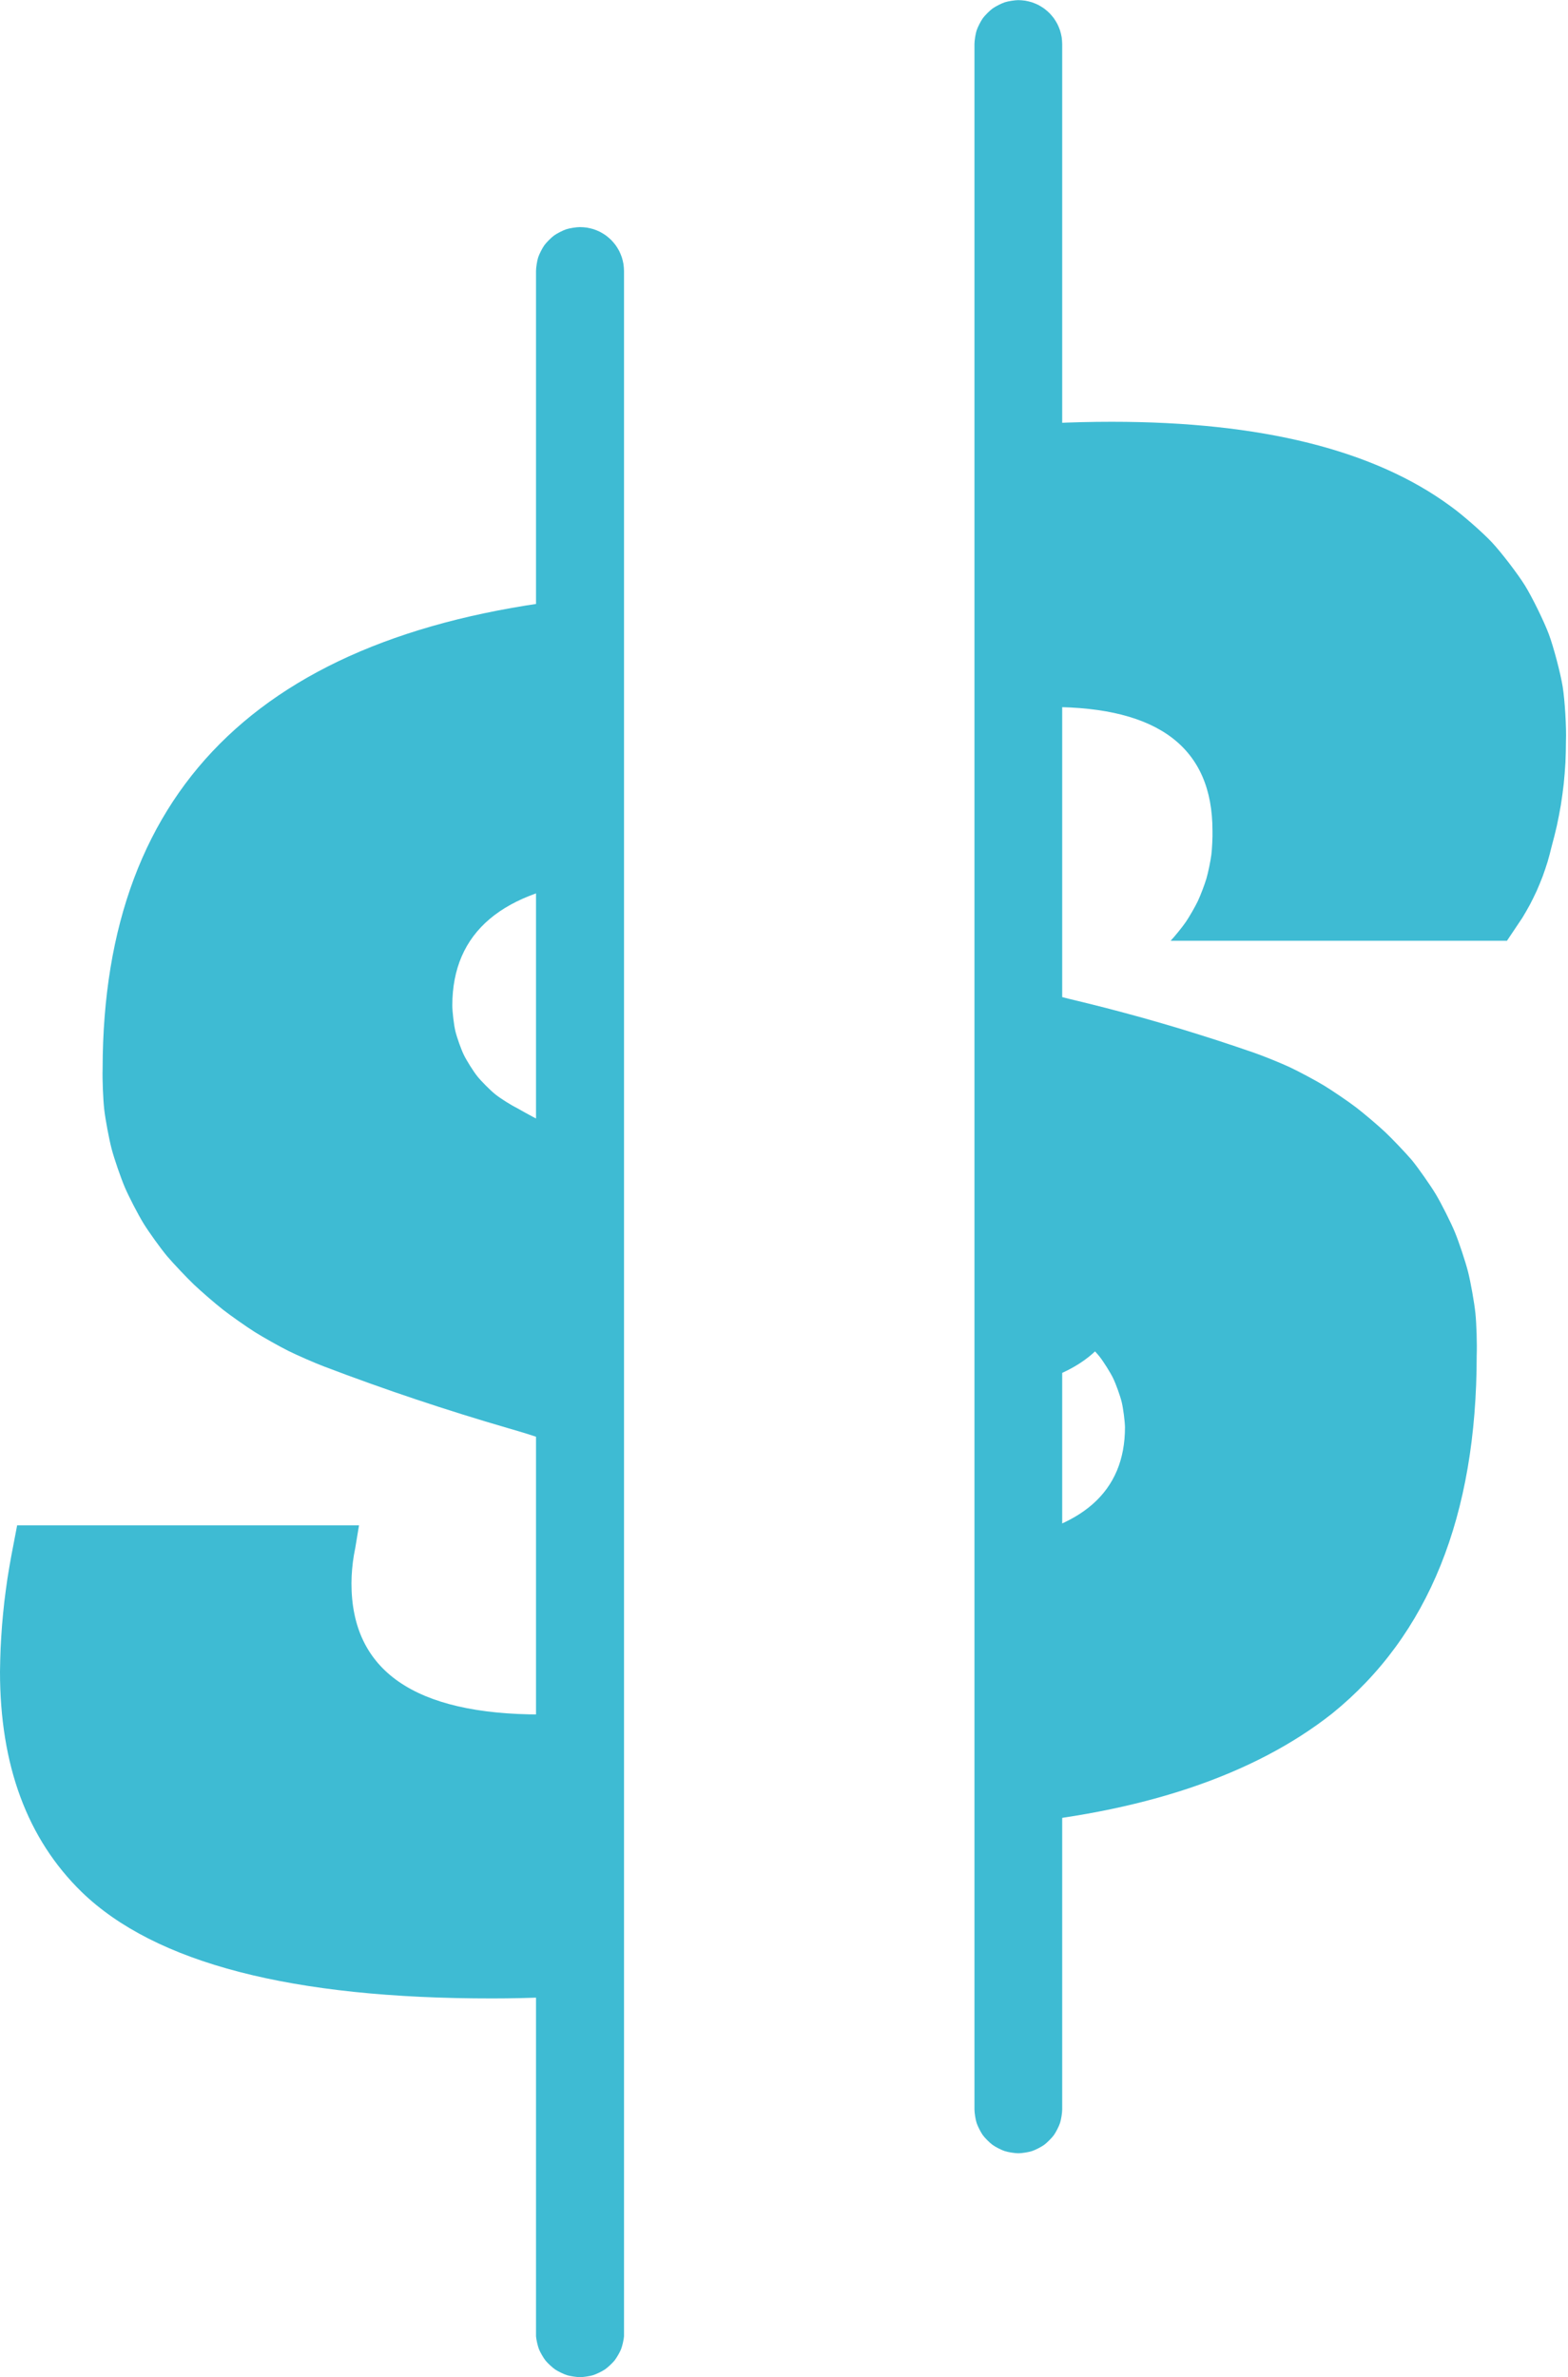 <?xml version="1.0" encoding="UTF-8" standalone="yes"?>
<!DOCTYPE svg PUBLIC "-//W3C//DTD SVG 1.1//EN" "http://www.w3.org/Graphics/SVG/1.1/DTD/svg11.dtd">

<svg width="223" height="338" viewBox="0 0 223 338" xmlns="http://www.w3.org/2000/svg" xmlns:xlink="http://www.w3.org/1999/xlink" version="1.1" baseProfile="full">
    <g transform="scale(1,-1) translate(0,-338)">
        <path d="M 7.827 307.981 C 7.336 307.981 6.366 307.827 5.899 307.675 C 5.432 307.524 4.557 307.078 4.159 306.789 C 3.762 306.5 3.068 305.806 2.779 305.409 C 2.49 305.012 2.045 304.137 1.893 303.67 C 1.741 303.203 1.587 302.233 1.587 301.742 L 1.587 8.072 C 1.587 7.581 1.741 6.611 1.893 6.144 C 2.045 5.677 2.49 4.802 2.779 4.405 C 3.068 4.008 3.762 3.313 4.159 3.025 C 4.557 2.736 5.432 2.29 5.899 2.139 C 6.366 1.987 7.336 1.833 7.827 1.833 C 8.318 1.833 9.288 1.987 9.755 2.139 C 10.222 2.29 11.097 2.736 11.494 3.025 C 11.891 3.313 12.586 4.008 12.874 4.405 C 13.163 4.802 13.609 5.677 13.76 6.144 C 13.912 6.611 14.066 7.581 14.066 8.072 L 14.066 301.742 C 14.066 301.987 14.027 302.475 13.989 302.718 C 13.951 302.96 13.836 303.436 13.76 303.67 C 13.685 303.903 13.497 304.356 13.386 304.574 C 13.274 304.792 13.018 305.21 12.874 305.409 C 12.73 305.607 12.412 305.98 12.238 306.153 C 12.065 306.327 11.692 306.645 11.494 306.789 C 11.296 306.933 10.878 307.189 10.659 307.301 C 10.441 307.412 9.988 307.6 9.755 307.675 C 9.521 307.751 9.045 307.865 8.803 307.904 C 8.561 307.942 8.072 307.981 7.827 307.981 Z" transform="scale(1,1) translate(137,30)" fill="#3ebbd3" opacity="1"></path>
        <path d="M 7.471 307.709 C 6.98 307.709 6.01 307.556 5.543 307.404 C 5.076 307.252 4.201 306.806 3.804 306.518 C 3.407 306.229 2.712 305.535 2.424 305.137 C 2.135 304.74 1.689 303.865 1.537 303.398 C 1.386 302.931 1.232 301.961 1.232 301.47 L 1.232 7.801 C 1.268 7.332 1.477 6.416 1.649 5.979 C 1.821 5.541 2.292 4.728 2.585 4.36 C 2.878 3.993 3.568 3.354 3.956 3.089 C 4.344 2.825 5.191 2.417 5.641 2.278 C 6.09 2.14 7.019 2 7.489 2 C 7.959 2 8.889 2.14 9.338 2.278 C 9.787 2.417 10.634 2.825 11.022 3.089 C 11.411 3.354 12.1 3.993 12.393 4.36 C 12.686 4.728 13.157 5.541 13.329 5.979 C 13.501 6.416 13.711 7.332 13.746 7.801 L 13.746 301.47 C 13.746 301.716 13.707 302.207 13.669 302.45 C 13.63 302.693 13.515 303.171 13.439 303.405 C 13.362 303.639 13.173 304.093 13.061 304.312 C 12.949 304.531 12.691 304.95 12.546 305.149 C 12.401 305.348 12.081 305.721 11.906 305.895 C 11.732 306.068 11.356 306.387 11.157 306.53 C 10.957 306.674 10.537 306.93 10.317 307.041 C 10.098 307.152 9.642 307.338 9.408 307.413 C 9.173 307.488 8.694 307.6 8.451 307.638 C 8.208 307.675 7.717 307.711 7.471 307.709 Z" transform="scale(1,1) translate(75,-2)" fill="#3ebbd3" opacity="1"></path>
        <path d="M 19.994 17.472 C 19.974 18.378 19.739 20.175 19.526 21.056 C 19.313 21.937 18.699 23.642 18.301 24.457 C 17.904 25.271 16.939 26.805 16.377 27.516 C 15.815 28.227 14.544 29.518 13.842 30.092 C 13.141 30.666 11.623 31.656 10.815 32.066 C 10.376 32.332 9.492 32.851 9.046 33.105 C 8.601 33.359 7.702 33.854 7.25 34.095 C 6.797 34.336 5.886 34.806 5.427 35.035 C 4.968 35.264 4.044 35.709 3.579 35.925 C 3.114 36.141 2.178 36.56 1.707 36.763 L 1.707 1.301 C 13.827 2.914 19.994 8.257 19.994 17.472 Z" transform="scale(1,1) translate(140,139)" fill="#3ebbd3" opacity="1"></path>
        <path d="M 77.878 42.224 Q 50.985 42.224 50.985 60.87 C 50.986 61.123 50.999 61.629 51.011 61.881 C 51.023 62.134 51.056 62.638 51.078 62.89 C 51.1 63.142 51.154 63.645 51.186 63.896 C 51.218 64.147 51.292 64.647 51.334 64.896 C 51.376 65.146 51.47 65.643 51.523 65.89 L 52.06 69.117 L 3.438 69.117 L 2.614 64.814 C 2.46 63.999 2.181 62.363 2.056 61.543 C 1.932 60.722 1.711 59.078 1.616 58.253 C 1.52 57.429 1.359 55.777 1.293 54.95 C 1.227 54.123 1.124 52.467 1.087 51.638 C 1.051 50.809 1.007 49.15 1 48.32 Q 1 28.312 12.618 16.981 Q 28.287 1.814 70.993 1.849 C 76.443 1.849 81.535 2.1 86.447 2.495 L 86.447 42.834 C 86.022 42.774 85.169 42.665 84.742 42.616 C 84.314 42.567 83.459 42.482 83.03 42.446 C 82.602 42.409 81.744 42.348 81.315 42.324 C 80.886 42.299 80.027 42.262 79.597 42.25 C 79.167 42.238 78.307 42.225 77.878 42.224 Z" transform="scale(1,1) translate(-1,52)" fill="#3ebbd3" opacity="1"></path>
        <path d="M 66.357 62.98 Q 50.042 75.028 18.13 75.028 C 12.321 75.028 6.906 74.741 1.707 74.275 L 1.707 34.043 C 2.093 34.085 2.865 34.161 3.252 34.194 C 3.638 34.228 4.412 34.288 4.799 34.313 C 5.186 34.339 5.961 34.382 6.349 34.399 C 6.737 34.417 7.512 34.443 7.9 34.453 C 8.288 34.462 9.064 34.472 9.452 34.473 C 24.799 34.473 32.437 28.629 32.437 16.903 C 32.465 16.043 32.387 14.323 32.279 13.469 C 32.172 12.614 31.823 10.928 31.582 10.102 C 31.341 9.275 30.729 7.666 30.361 6.888 C 29.992 6.11 29.134 4.617 28.647 3.907 C 28.16 3.197 27.077 1.858 26.484 1.234 L 74.318 1.234 L 76.505 4.497 C 76.794 4.964 77.341 5.916 77.599 6.401 C 77.857 6.886 78.341 7.872 78.566 8.373 C 78.792 8.874 79.209 9.89 79.401 10.404 C 79.594 10.919 79.944 11.96 80.102 12.486 C 80.26 13.012 80.541 14.073 80.664 14.609 C 80.871 15.341 81.242 16.816 81.408 17.558 C 81.573 18.301 81.862 19.794 81.985 20.545 C 82.109 21.295 82.314 22.803 82.395 23.559 C 82.477 24.315 82.597 25.832 82.636 26.592 C 82.676 27.351 82.711 28.872 82.708 29.633 C 82.784 31.568 82.553 35.434 82.246 37.347 C 81.94 39.259 80.952 43.004 80.276 44.819 C 79.599 46.634 77.894 50.111 76.874 51.757 C 75.853 53.403 73.497 56.478 72.173 57.891 C 70.849 59.304 67.934 61.855 66.357 62.98 Z" transform="scale(1,1) translate(140,203)" fill="#3ebbd3" opacity="1"></path>
        <path d="M 1.594 57.018 C 1.546 55.578 1.66 52.697 1.822 51.265 C 1.984 49.833 2.516 47 2.885 45.606 C 3.254 44.213 4.193 41.487 4.76 40.162 C 5.328 38.837 6.654 36.278 7.409 35.049 C 8.163 33.821 9.848 31.482 10.773 30.377 C 11.668 29.33 13.561 27.328 14.557 26.376 C 15.553 25.424 17.637 23.622 18.723 22.774 C 19.809 21.927 22.063 20.343 23.229 19.608 C 24.394 18.874 26.796 17.524 28.029 16.91 C 29.263 16.297 31.788 15.194 33.076 14.707 C 41.825 11.372 50.539 8.468 59.288 5.922 C 59.961 5.732 61.303 5.332 61.97 5.123 C 62.638 4.914 63.968 4.477 64.63 4.25 C 65.292 4.022 66.609 3.548 67.264 3.302 C 67.919 3.056 69.222 2.546 69.87 2.282 C 70.518 2.018 71.807 1.471 72.447 1.189 L 72.447 46.01 C 71.826 46.224 70.591 46.676 69.978 46.914 C 69.366 47.152 68.149 47.651 67.546 47.912 C 66.943 48.173 65.747 48.719 65.155 49.004 C 64.562 49.288 63.388 49.88 62.807 50.187 C 62.226 50.494 61.076 51.131 60.507 51.461 C 59.691 51.857 58.157 52.827 57.449 53.394 C 56.74 53.961 55.458 55.245 54.892 55.954 C 54.325 56.663 53.358 58.198 52.962 59.015 C 52.566 59.831 51.96 61.542 51.754 62.426 C 51.548 63.309 51.334 65.111 51.328 66.019 C 51.328 76.489 58.499 82.441 72.447 83.947 L 72.447 124.215 Q 1.666 117.975 1.594 57.018 Z" transform="scale(1,1) translate(13,129)" fill="#3ebbd3" opacity="1"></path>
        <path d="M 10.815 72.659 C 11.623 72.249 13.141 71.259 13.842 70.686 C 14.544 70.112 15.815 68.82 16.377 68.109 C 16.939 67.399 17.904 65.864 18.301 65.05 C 18.699 64.235 19.313 62.53 19.526 61.649 C 19.74 60.769 19.974 58.972 19.994 58.066 C 19.994 48.85 13.827 43.508 1.707 41.894 L 1.707 1.447 C 22.432 3.168 38.389 8.619 49.469 17.368 Q 70.015 34.006 70.015 68.321 C 70.077 69.813 69.985 72.799 69.831 74.285 C 69.677 75.77 69.154 78.711 68.787 80.159 C 68.419 81.607 67.477 84.442 66.904 85.821 C 66.332 87.201 64.989 89.869 64.223 91.152 C 63.457 92.434 61.743 94.88 60.799 96.038 C 59.906 97.082 58.011 99.072 57.012 100.016 C 56.014 100.959 53.918 102.737 52.825 103.569 C 51.732 104.401 49.46 105.947 48.285 106.659 C 47.11 107.371 44.687 108.667 43.443 109.25 C 42.198 109.833 39.652 110.865 38.353 111.313 C 37.056 111.765 34.453 112.64 33.148 113.065 C 31.842 113.489 29.221 114.311 27.907 114.709 C 26.593 115.106 23.956 115.874 22.634 116.244 C 21.312 116.614 18.66 117.327 17.33 117.67 C 16.001 118.013 13.334 118.671 11.998 118.987 C 11.474 119.114 10.429 119.379 9.908 119.517 C 9.387 119.655 8.347 119.942 7.829 120.091 C 7.311 120.24 6.278 120.548 5.763 120.708 C 5.248 120.868 4.221 121.198 3.71 121.368 C 3.198 121.538 2.179 121.89 1.671 122.07 L 1.671 77.357 C 2.144 77.154 3.083 76.735 3.55 76.519 C 4.017 76.303 4.945 75.858 5.406 75.63 C 5.866 75.401 6.782 74.931 7.236 74.689 C 7.69 74.448 8.592 73.953 9.039 73.699 C 9.487 73.445 10.374 72.925 10.815 72.659 Z" transform="scale(1,1) translate(140,77)" fill="#3ebbd3" opacity="1"></path>
    </g>
</svg>